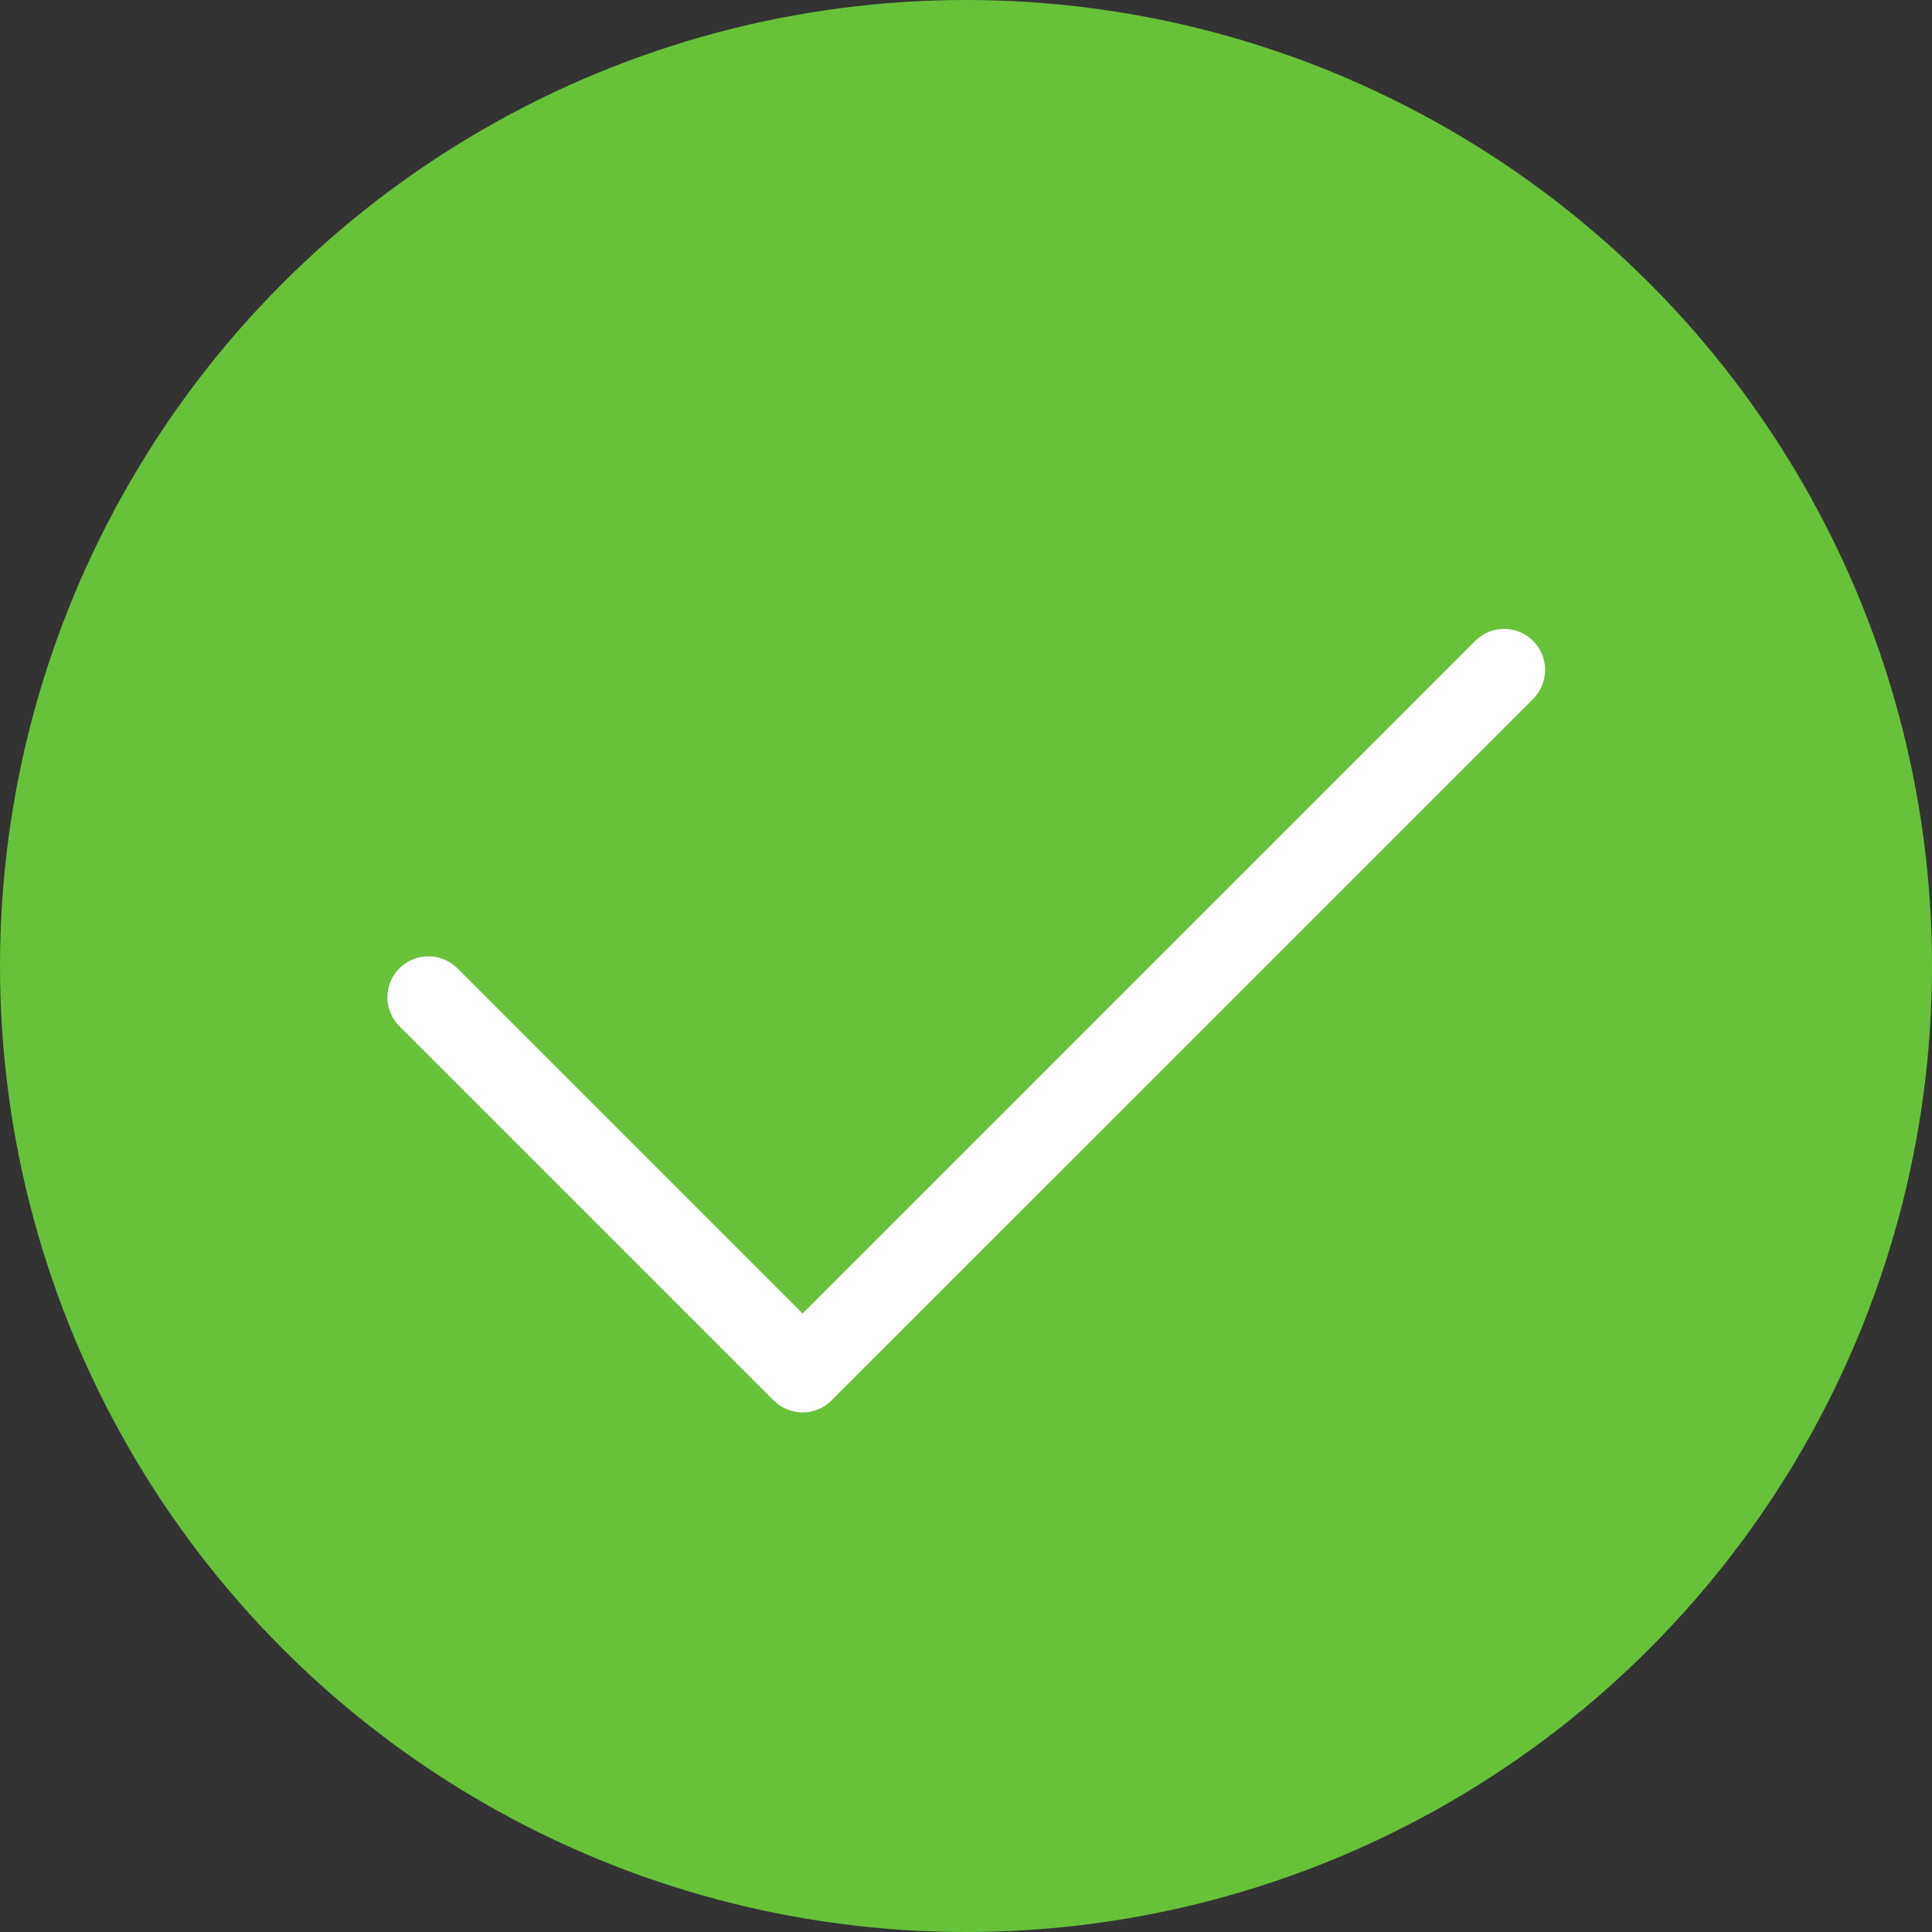 <?xml version="1.0" encoding="UTF-8"?>
<svg width="16px" height="16px" viewBox="0 0 16 16" version="1.1" xmlns="http://www.w3.org/2000/svg" xmlns:xlink="http://www.w3.org/1999/xlink">
    <rect x="0" y="0" width="16" height="16" fill="#333333" stroke="none"/>
    <!-- Generator: Sketch 64 (93537) - https://sketch.com -->
    <title>icon_sfcg</title>
    <desc>Created with Sketch.</desc>
    <g id="页面-1" stroke="none" stroke-width="1" fill="none" fill-rule="evenodd">
        <g id="02报价中心-1-2报价信息选择" transform="translate(-123, -375)">
            <g id="编组-10" transform="translate(30, 349)">
                <g id="icon_sfcg" transform="translate(93, 26)">
                    <circle id="椭圆形" fill="#67C23A" cx="8" cy="8" r="8"></circle>
                    <g id="成功" transform="translate(3, 5)" fill="#FFFFFF" fill-rule="nonzero">
                        <path d="M3.407,6.598 L0.308,3.499 L0.308,3.499 C0.175,3.366 0.175,3.152 0.308,3.019 C0.44,2.887 0.655,2.887 0.788,3.019 L3.647,5.878 L9.217,0.308 L9.217,0.308 C9.349,0.175 9.564,0.175 9.697,0.308 C9.829,0.44 9.829,0.655 9.697,0.788 L3.886,6.598 L3.886,6.598 C3.754,6.73 3.539,6.73 3.407,6.598 L3.407,6.598 Z" id="路径"></path>
                    </g>
                </g>
            </g>
        </g>
    </g>
</svg>